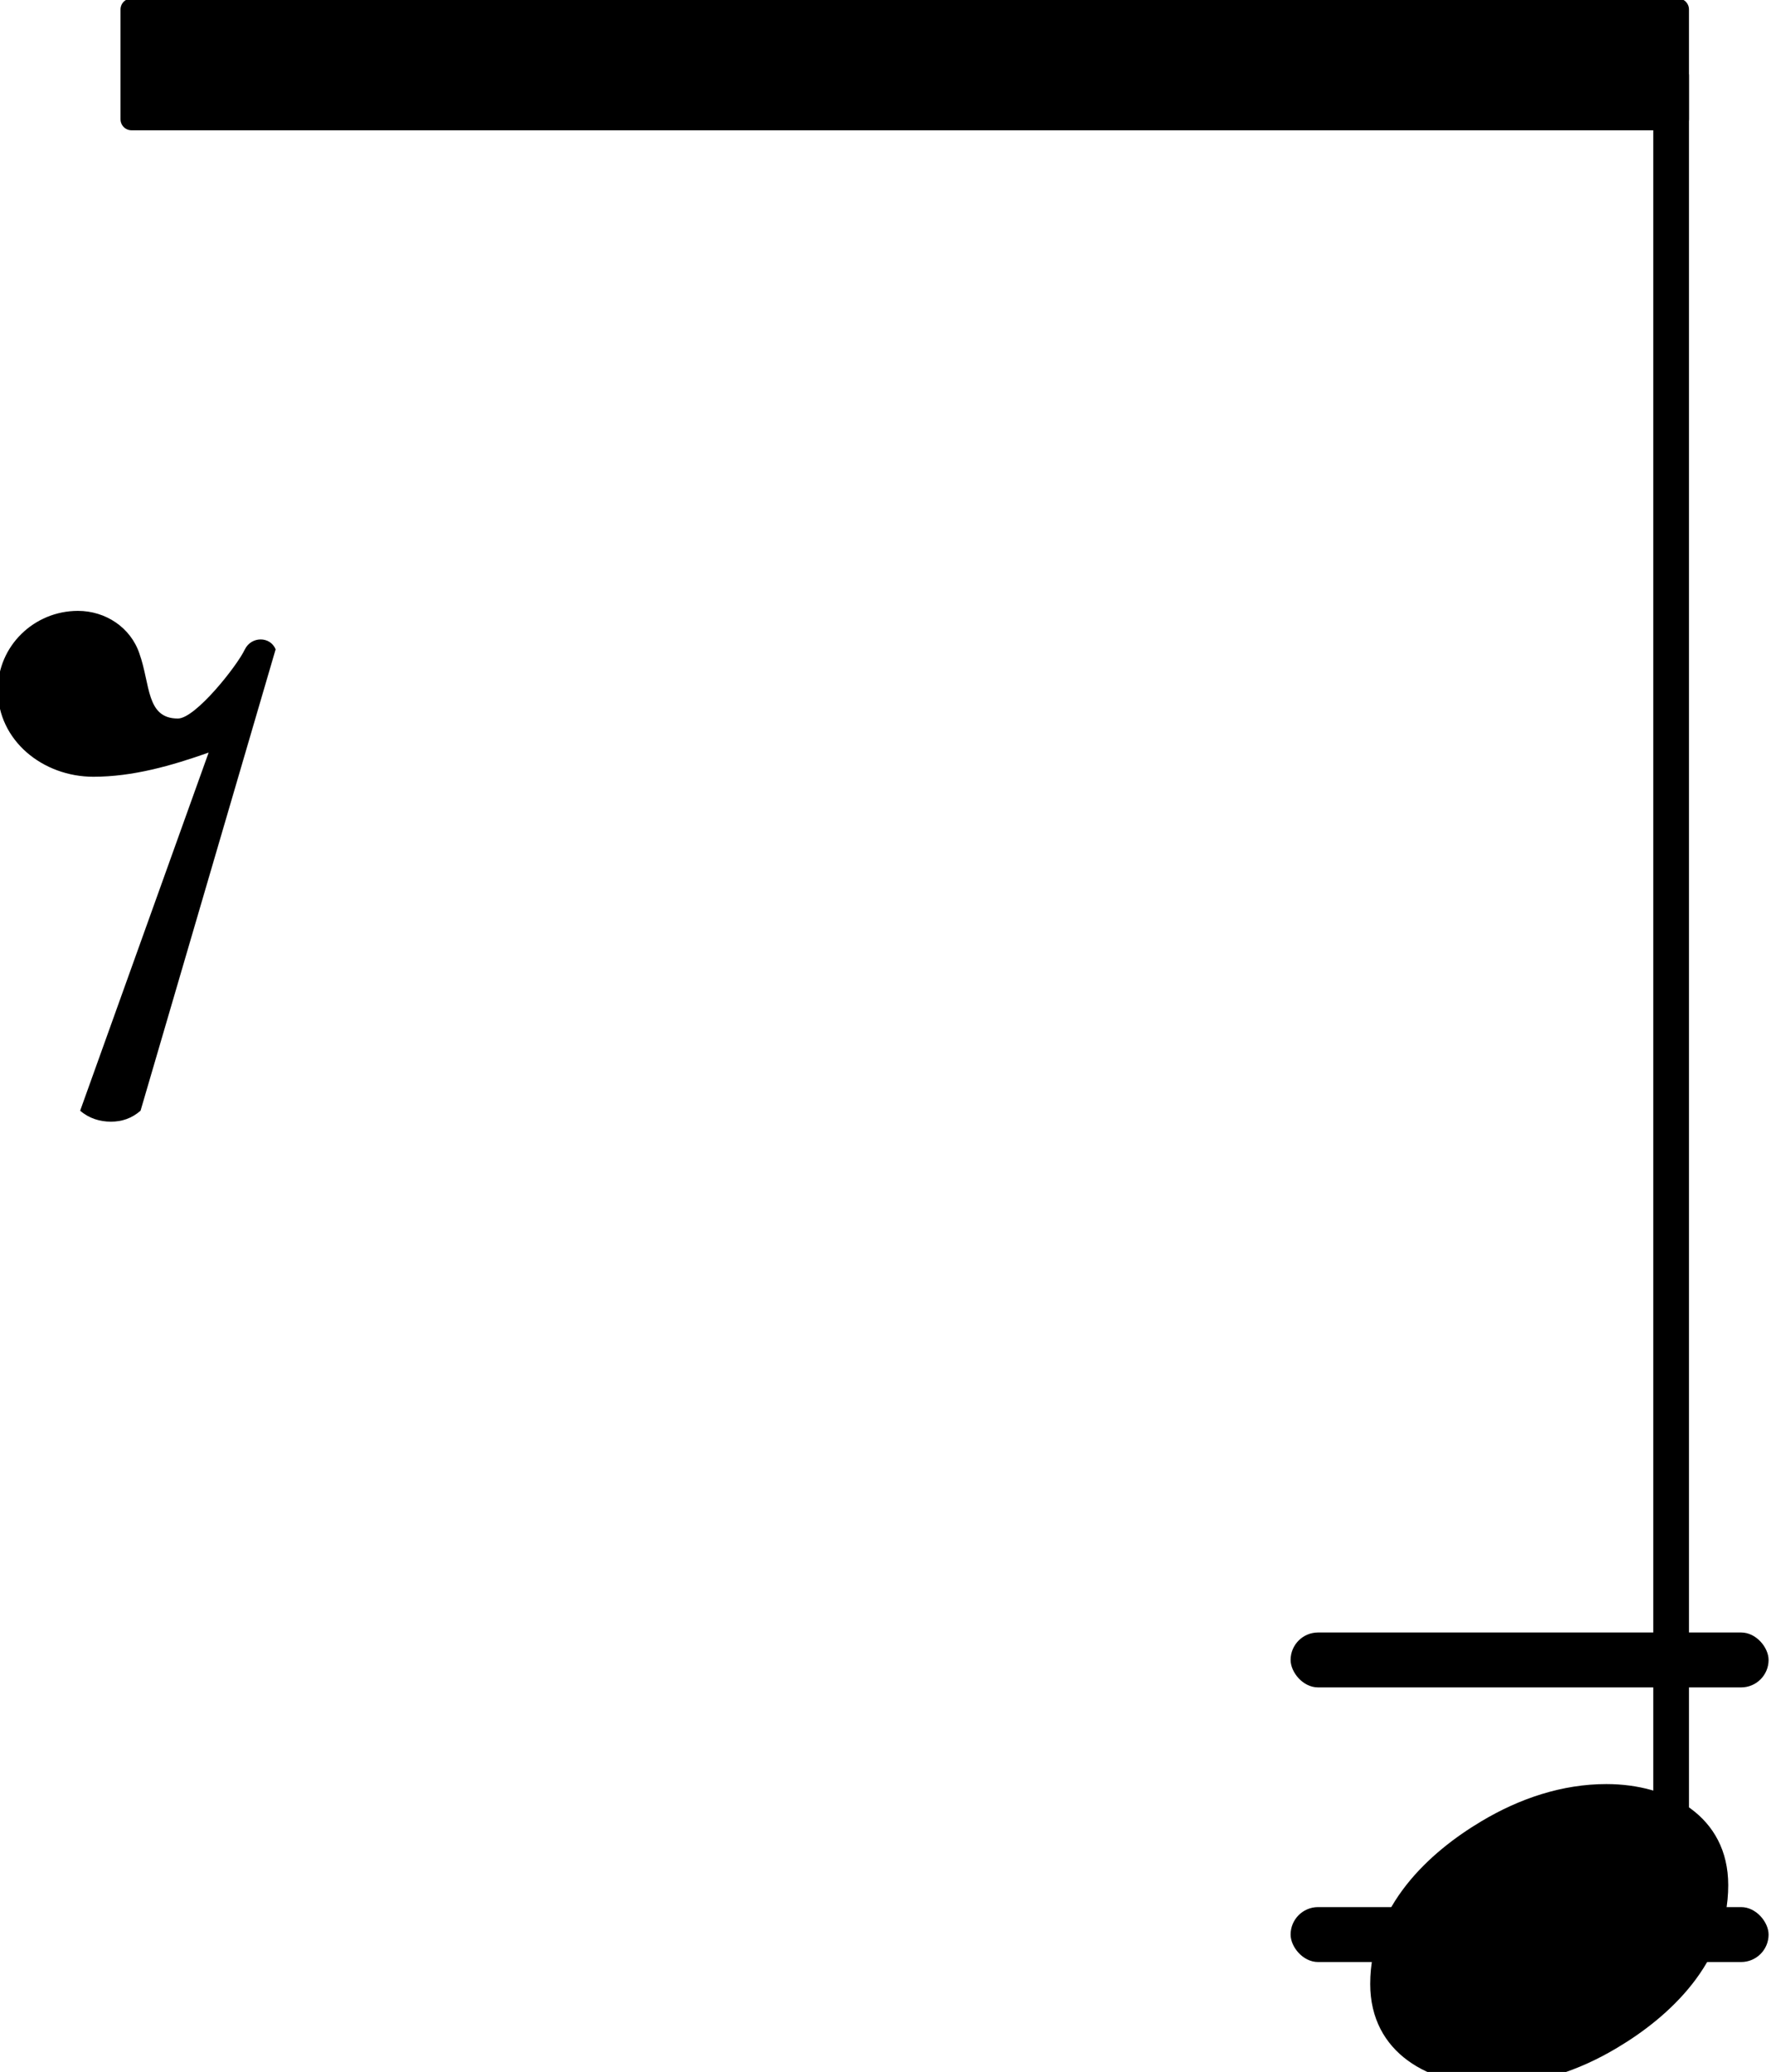 <?xml version="1.0" encoding="UTF-8" standalone="no"?>
<svg
   xmlns:dc="http://purl.org/dc/elements/1.1/"
   xmlns:cc="http://creativecommons.org/ns#"
   xmlns:rdf="http://www.w3.org/1999/02/22-rdf-syntax-ns#"
   xmlns:svg="http://www.w3.org/2000/svg"
   xmlns="http://www.w3.org/2000/svg"
   xmlns:xlink="http://www.w3.org/1999/xlink"
   id="svg3096"
   version="1.1"
   viewBox="0 0 11.334 13.256"
   height="13.256mm"
   width="11.334mm">
  <defs
     id="defs3090" />
  <g
     transform="translate(-100.166,-141.539)"
     id="layer1">
    <g
       transform="matrix(1.757,0,0,1.757,15.591,85.393)"
       id="g997">
      <rect
         id="rect704"
         fill="currentColor"
         ry="0.1"
         height="0.2"
         width="1.741"
         y="-0.1"
         x="52.268"
         transform="translate(0.569,38)" />
      <rect
         id="rect706"
         fill="currentColor"
         ry="0.1"
         height="0.2"
         width="1.741"
         y="-0.1"
         x="52.268"
         transform="translate(0.569,39)" />
      <a
         id="a764"
         xlink:href="textedit:///Users/jwy/Documents/GitHub/sf004/public/pieces/sf004/notation/notes01.ly:94:13:14"
         style="color:inherit">
        <polygon
           id="polygon762"
           points="0.04,0.2 0.04,-0.2 5.673,-0.2 5.673,0.2 "
           stroke="currentColor"
           fill="currentColor"
           stroke-width="0.08"
           stroke-linecap="round"
           stroke-linejoin="round"
           transform="translate(48.575,32.19)" />
      </a>
      <a
         id="a800"
         xlink:href="textedit:///Users/jwy/Documents/GitHub/sf004/public/pieces/sf004/notation/notes01.ly:94:10:11"
         style="color:inherit">
        <path
           id="path798"
           fill="currentColor"
           d="M 72,-250 189,76 C 155,64 120,54 84,54 38,54 -3,87 -3,133 c 0,40 33,72 73,72 25,0 48,-15 56,-39 10,-28 6,-59 35,-59 16,0 54,48 61,63 6,12 23,12 28,0 L 127,-250 c -8,-7 -17,-10 -27,-10 -10,0 -20,3 -28,10 z"
           transform="matrix(0.004,0,0,-0.004,48.14,35)" />
      </a>
      <rect
         id="rect806"
         fill="currentColor"
         ry="0.04"
         height="6.65"
         width="0.13"
         y="-2.81"
         x="-0.065"
         transform="translate(54.223,35)" />
      <a
         id="a822"
         xlink:href="textedit:///Users/jwy/Documents/GitHub/sf004/public/pieces/sf004/notation/notes01.ly:94:14:15"
         style="color:inherit">
        <path
           id="path820"
           fill="currentColor"
           d="m 215,137 c 57,0 111,-29 111,-92 0,-71 -54,-120 -101,-148 -35,-21 -74,-34 -114,-34 -57,0 -111,29 -111,92 0,71 54,120 101,148 35,21 74,34 114,34 z"
           transform="matrix(0.004,0,0,-0.004,53.127,39)" />
      </a>
    </g>
  </g>
</svg>
